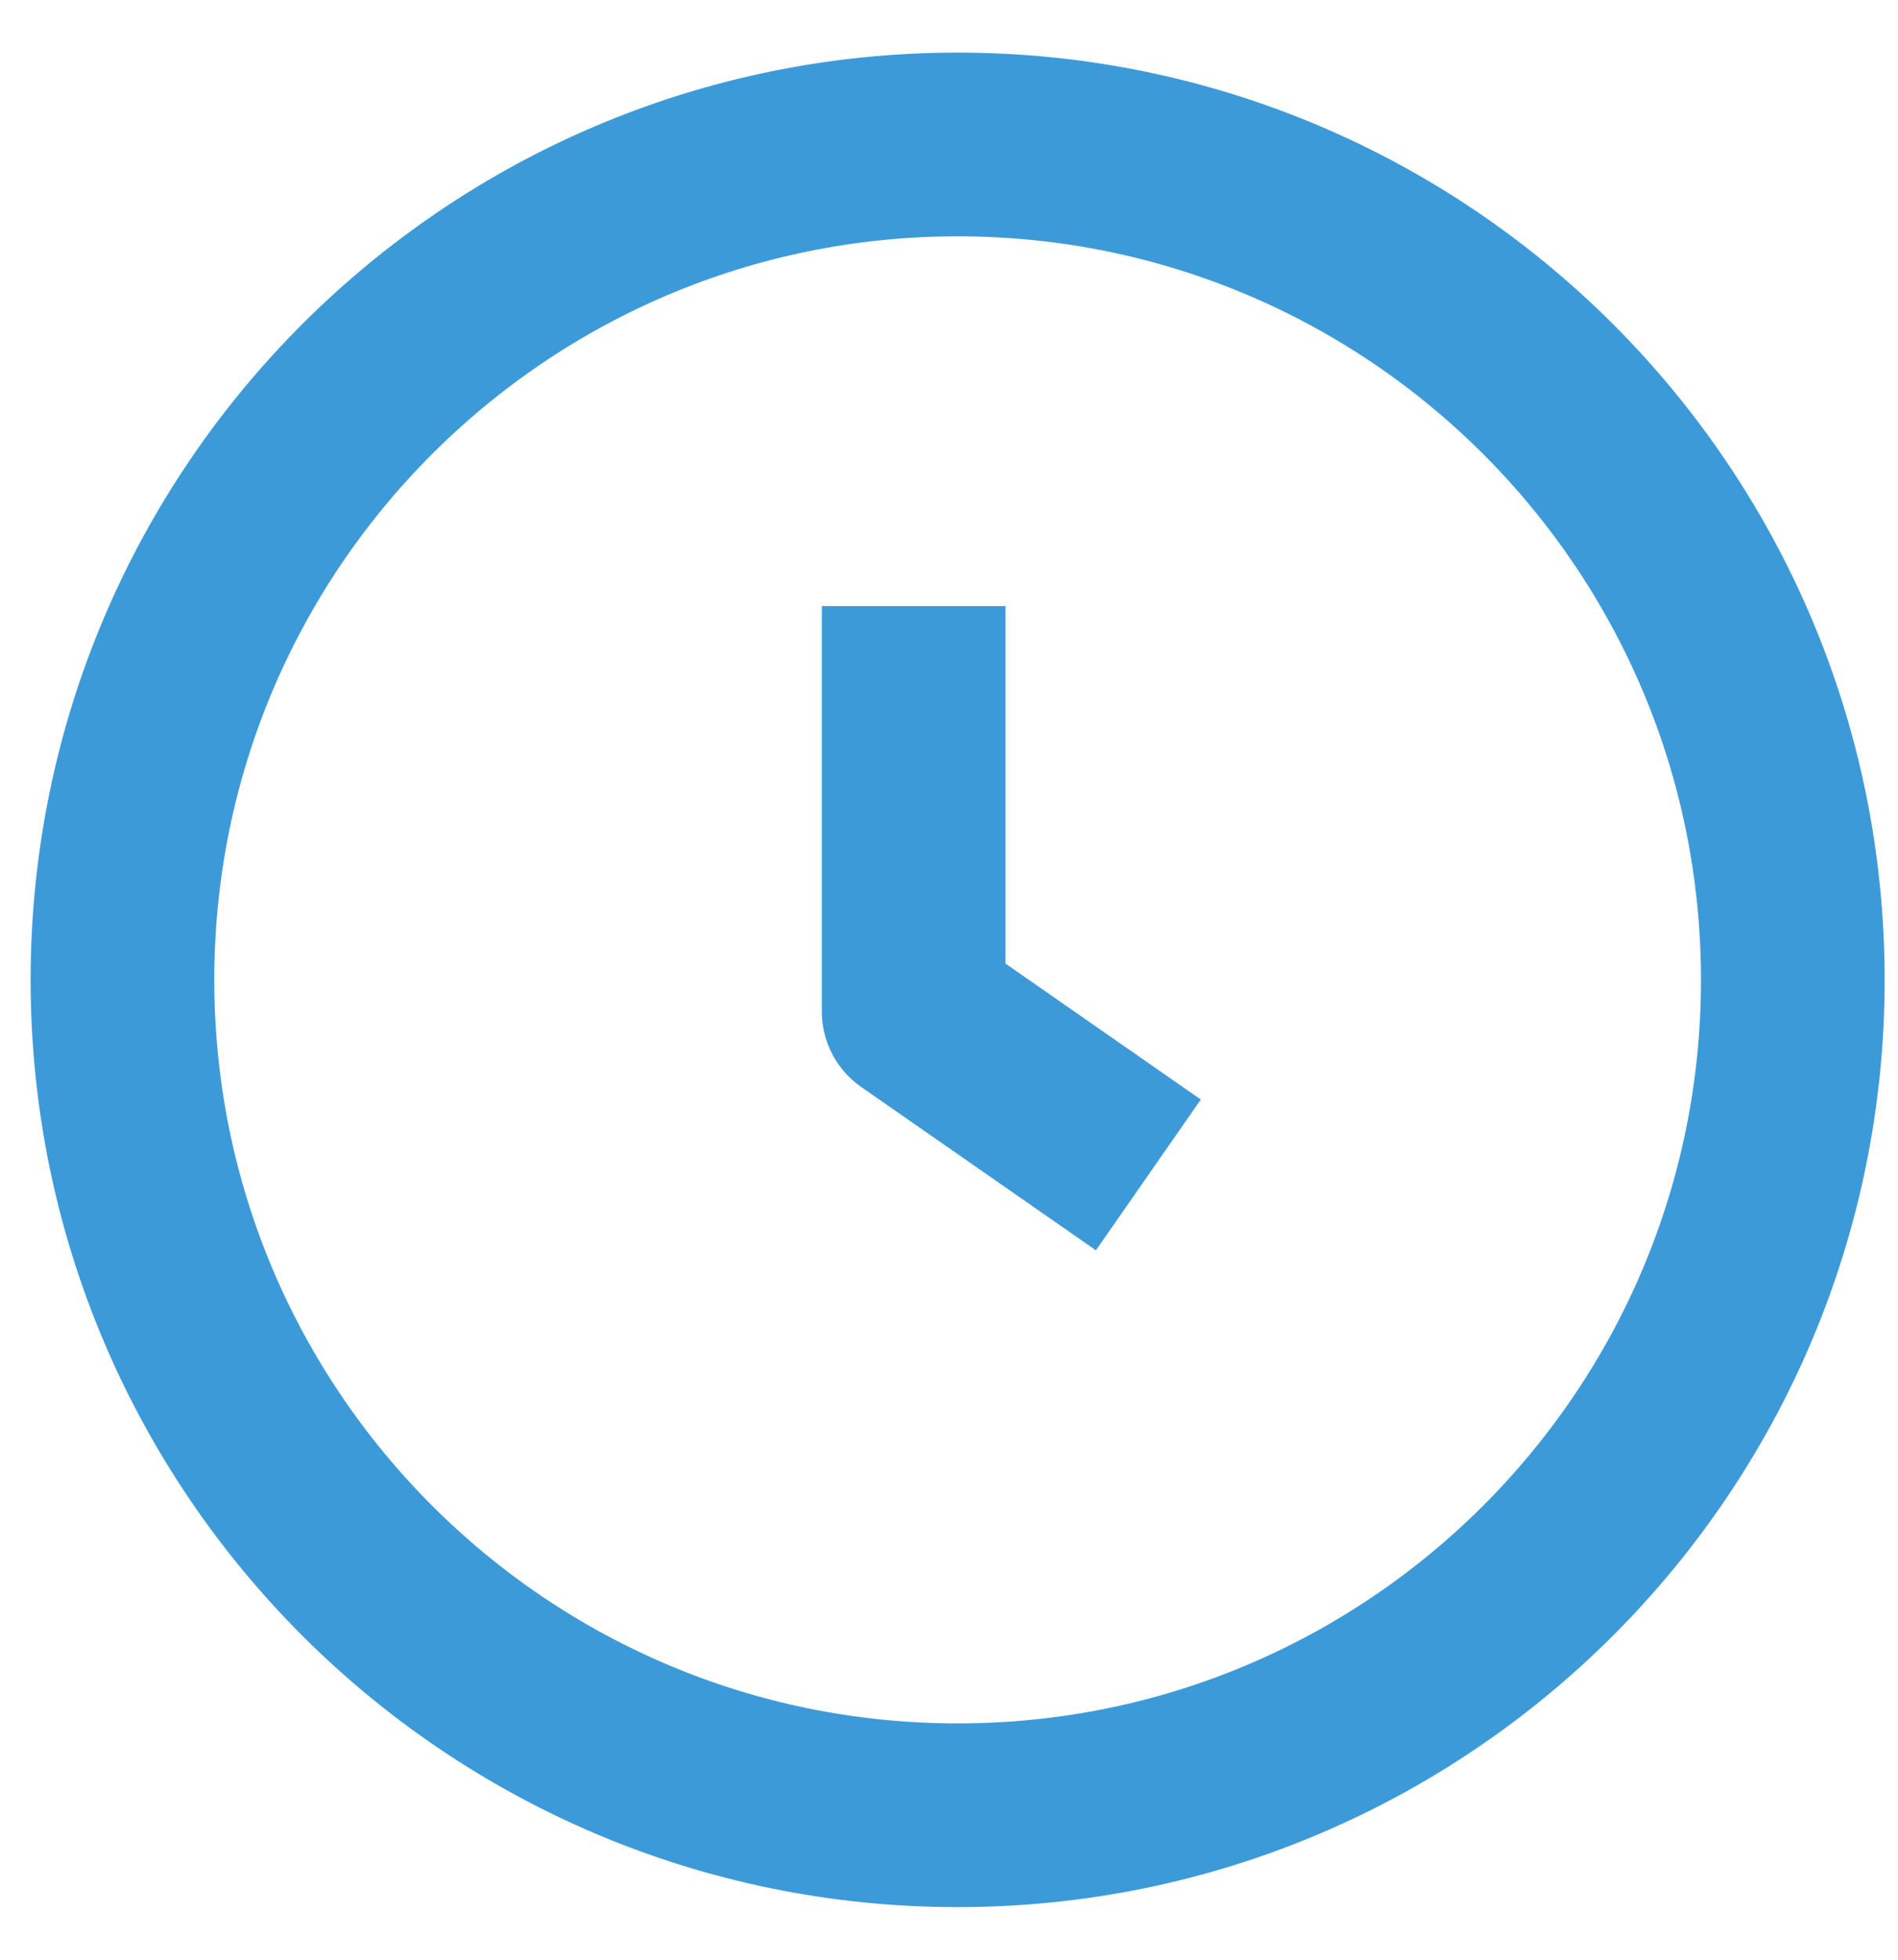 <?xml version="1.0" encoding="UTF-8"?>
<svg width="31px" height="32px" viewBox="0 0 31 32" version="1.1" xmlns="http://www.w3.org/2000/svg" xmlns:xlink="http://www.w3.org/1999/xlink">
    <!-- Generator: Sketch 51.3 (57544) - http://www.bohemiancoding.com/sketch -->
    <title>clock</title>
    <desc>Created with Sketch.</desc>
    <defs></defs>
    <g id="Page-1" stroke="none" stroke-width="1" fill="none" fill-rule="evenodd">
        <g id="clock" transform="translate(2, 2)" stroke="#3D9AD9" stroke-width="3">
            <path d="M13.641,27.641 C21.174,27.641 27.282,21.533 27.282,14 C27.282,6.467 21.174,0.359 13.641,0.359 C6.108,0.359 0,6.467 0,14 C0,21.533 6.108,27.641 13.641,27.641 Z" id="Stroke-238"></path>
            <polyline id="Stroke-240" stroke-linejoin="round" points="12.923 7.897 12.923 14.518 16.756 17.185"></polyline>
        </g>
    </g>
</svg>